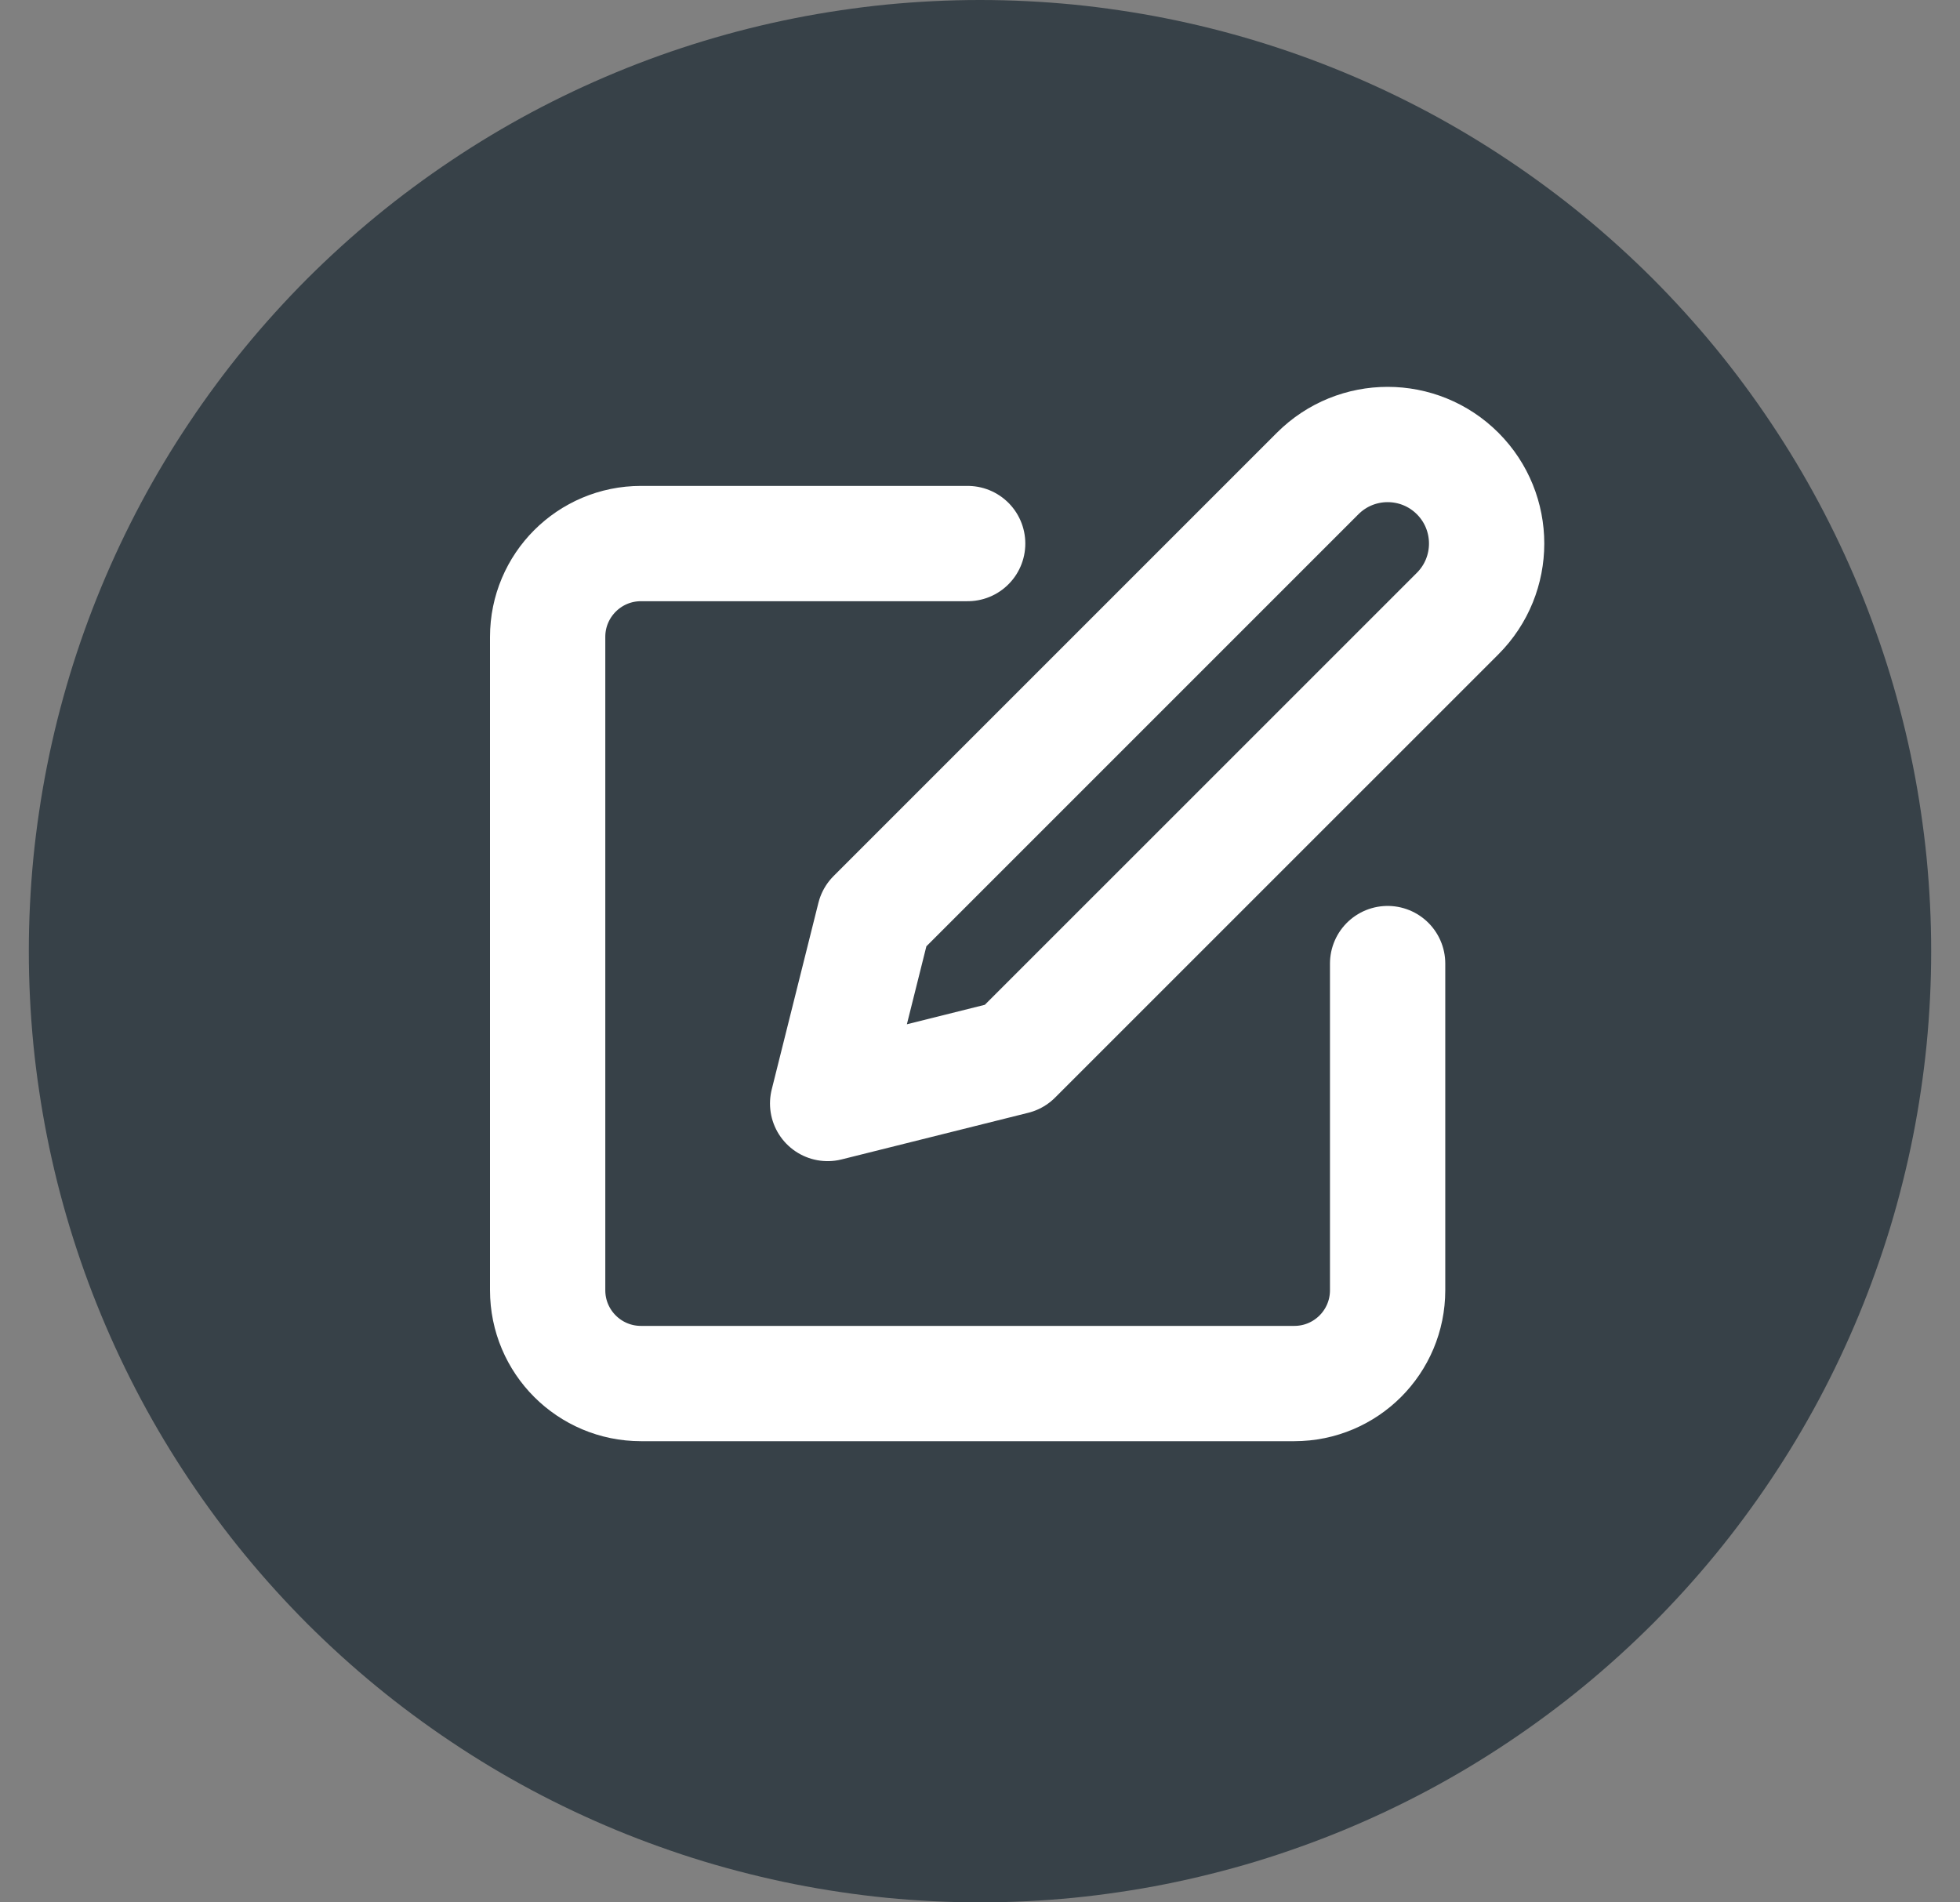<?xml version="1.0" encoding="utf-8"?>
<svg width="34px" height="33px" viewBox="0 0 34 33" version="1.1" xmlns:xlink="http://www.w3.org/1999/xlink" xmlns="http://www.w3.org/2000/svg">
  <rect x="0" y="0" width="34" height="33" fill="#808080" stroke="none"/>
  <g id="Edit">
    <g id="Edit">
      <path d="M16.499 0L16.501 0Q16.906 0 17.311 0.02Q17.715 0.04 18.118 0.079Q18.521 0.119 18.922 0.179Q19.323 0.238 19.72 0.317Q20.117 0.396 20.51 0.494Q20.903 0.593 21.29 0.71Q21.678 0.828 22.059 0.964Q22.441 1.101 22.815 1.256Q23.189 1.411 23.555 1.584Q23.921 1.757 24.279 1.948Q24.636 2.139 24.983 2.347Q25.331 2.556 25.667 2.781Q26.004 3.006 26.329 3.247Q26.655 3.488 26.968 3.745Q27.281 4.002 27.581 4.274Q27.881 4.546 28.168 4.832Q28.454 5.119 28.726 5.419Q28.998 5.719 29.255 6.032Q29.512 6.345 29.753 6.671Q29.994 6.996 30.219 7.333Q30.444 7.669 30.653 8.017Q30.861 8.364 31.052 8.721Q31.243 9.079 31.416 9.445Q31.589 9.811 31.744 10.185Q31.899 10.559 32.035 10.941Q32.172 11.322 32.29 11.71Q32.407 12.097 32.505 12.49Q32.604 12.883 32.683 13.28Q32.762 13.677 32.821 14.078Q32.881 14.479 32.921 14.882Q32.96 15.285 32.98 15.689Q33 16.094 33 16.499L33 16.501Q33 16.906 32.98 17.311Q32.96 17.715 32.921 18.118Q32.881 18.521 32.821 18.922Q32.762 19.323 32.683 19.72Q32.604 20.117 32.505 20.51Q32.407 20.903 32.29 21.29Q32.172 21.678 32.035 22.059Q31.899 22.441 31.744 22.815Q31.589 23.189 31.416 23.555Q31.243 23.921 31.052 24.279Q30.861 24.636 30.653 24.983Q30.444 25.331 30.219 25.667Q29.994 26.004 29.753 26.329Q29.512 26.655 29.255 26.968Q28.998 27.281 28.726 27.581Q28.454 27.881 28.168 28.168Q27.881 28.454 27.581 28.726Q27.281 28.998 26.968 29.255Q26.655 29.512 26.329 29.753Q26.004 29.994 25.667 30.219Q25.331 30.444 24.983 30.653Q24.636 30.861 24.279 31.052Q23.921 31.243 23.555 31.416Q23.189 31.589 22.815 31.744Q22.441 31.899 22.059 32.035Q21.678 32.172 21.29 32.29Q20.903 32.407 20.51 32.505Q20.117 32.604 19.72 32.683Q19.323 32.762 18.922 32.821Q18.521 32.881 18.118 32.921Q17.715 32.96 17.311 32.98Q16.906 33 16.501 33L16.499 33Q16.094 33 15.689 32.98Q15.285 32.96 14.882 32.921Q14.479 32.881 14.078 32.821Q13.677 32.762 13.28 32.683Q12.883 32.604 12.49 32.505Q12.097 32.407 11.71 32.29Q11.322 32.172 10.941 32.035Q10.559 31.899 10.185 31.744Q9.811 31.589 9.445 31.416Q9.079 31.243 8.721 31.052Q8.364 30.861 8.017 30.653Q7.669 30.444 7.333 30.219Q6.996 29.994 6.671 29.753Q6.345 29.512 6.032 29.255Q5.719 28.998 5.419 28.726Q5.119 28.454 4.832 28.168Q4.546 27.881 4.274 27.581Q4.002 27.281 3.745 26.968Q3.488 26.655 3.247 26.329Q3.006 26.004 2.781 25.667Q2.556 25.331 2.347 24.983Q2.139 24.636 1.948 24.279Q1.757 23.921 1.584 23.555Q1.411 23.189 1.256 22.815Q1.101 22.441 0.964 22.059Q0.828 21.678 0.71 21.29Q0.593 20.903 0.494 20.51Q0.396 20.117 0.317 19.72Q0.238 19.323 0.179 18.922Q0.119 18.521 0.079 18.118Q0.04 17.715 0.02 17.311Q0 16.906 0 16.501L0 16.499Q0 16.094 0.02 15.689Q0.04 15.285 0.079 14.882Q0.119 14.479 0.179 14.078Q0.238 13.677 0.317 13.28Q0.396 12.883 0.494 12.49Q0.593 12.097 0.71 11.71Q0.828 11.322 0.964 10.941Q1.101 10.559 1.256 10.185Q1.411 9.811 1.584 9.445Q1.757 9.079 1.948 8.721Q2.139 8.364 2.347 8.017Q2.556 7.669 2.781 7.333Q3.006 6.996 3.247 6.671Q3.488 6.345 3.745 6.032Q4.002 5.719 4.274 5.419Q4.546 5.119 4.832 4.832Q5.119 4.546 5.419 4.274Q5.719 4.002 6.032 3.745Q6.345 3.488 6.671 3.247Q6.996 3.006 7.333 2.781Q7.669 2.556 8.017 2.347Q8.364 2.139 8.721 1.948Q9.079 1.757 9.445 1.584Q9.811 1.411 10.185 1.256Q10.559 1.101 10.941 0.964Q11.322 0.828 11.71 0.71Q12.097 0.593 12.49 0.494Q12.883 0.396 13.28 0.317Q13.677 0.238 14.078 0.179Q14.479 0.119 14.882 0.079Q15.285 0.04 15.689 0.02Q16.094 0 16.499 0Z" transform="translate(0.5 0)" id="Rectangle" fill="#374148" fill-rule="evenodd" stroke="none" />
      <g id="edit" transform="translate(9.5 7)">
        <path d="M7.286 0L1.619 0C0.725 0 0 0.725 0 1.619L0 12.952C0 13.847 0.725 14.571 1.619 14.571L12.952 14.571C13.847 14.571 14.571 13.847 14.571 12.952L14.571 7.286" transform="translate(0 2.429)" id="Path" fill="none" fill-rule="evenodd" stroke="#FFFFFF" stroke-width="2" stroke-linecap="round" stroke-linejoin="round" />
        <path d="M8.5 0.503C9.171 -0.168 10.258 -0.168 10.929 0.503C11.599 1.174 11.599 2.261 10.929 2.932L3.238 10.622L0 11.431L0.81 8.193L8.5 0.503Z" transform="translate(4.857 0.711)" id="Path" fill="none" fill-rule="evenodd" stroke="#FFFFFF" stroke-width="2" stroke-linecap="round" stroke-linejoin="round" />
      </g>
    </g>
  </g>
</svg>